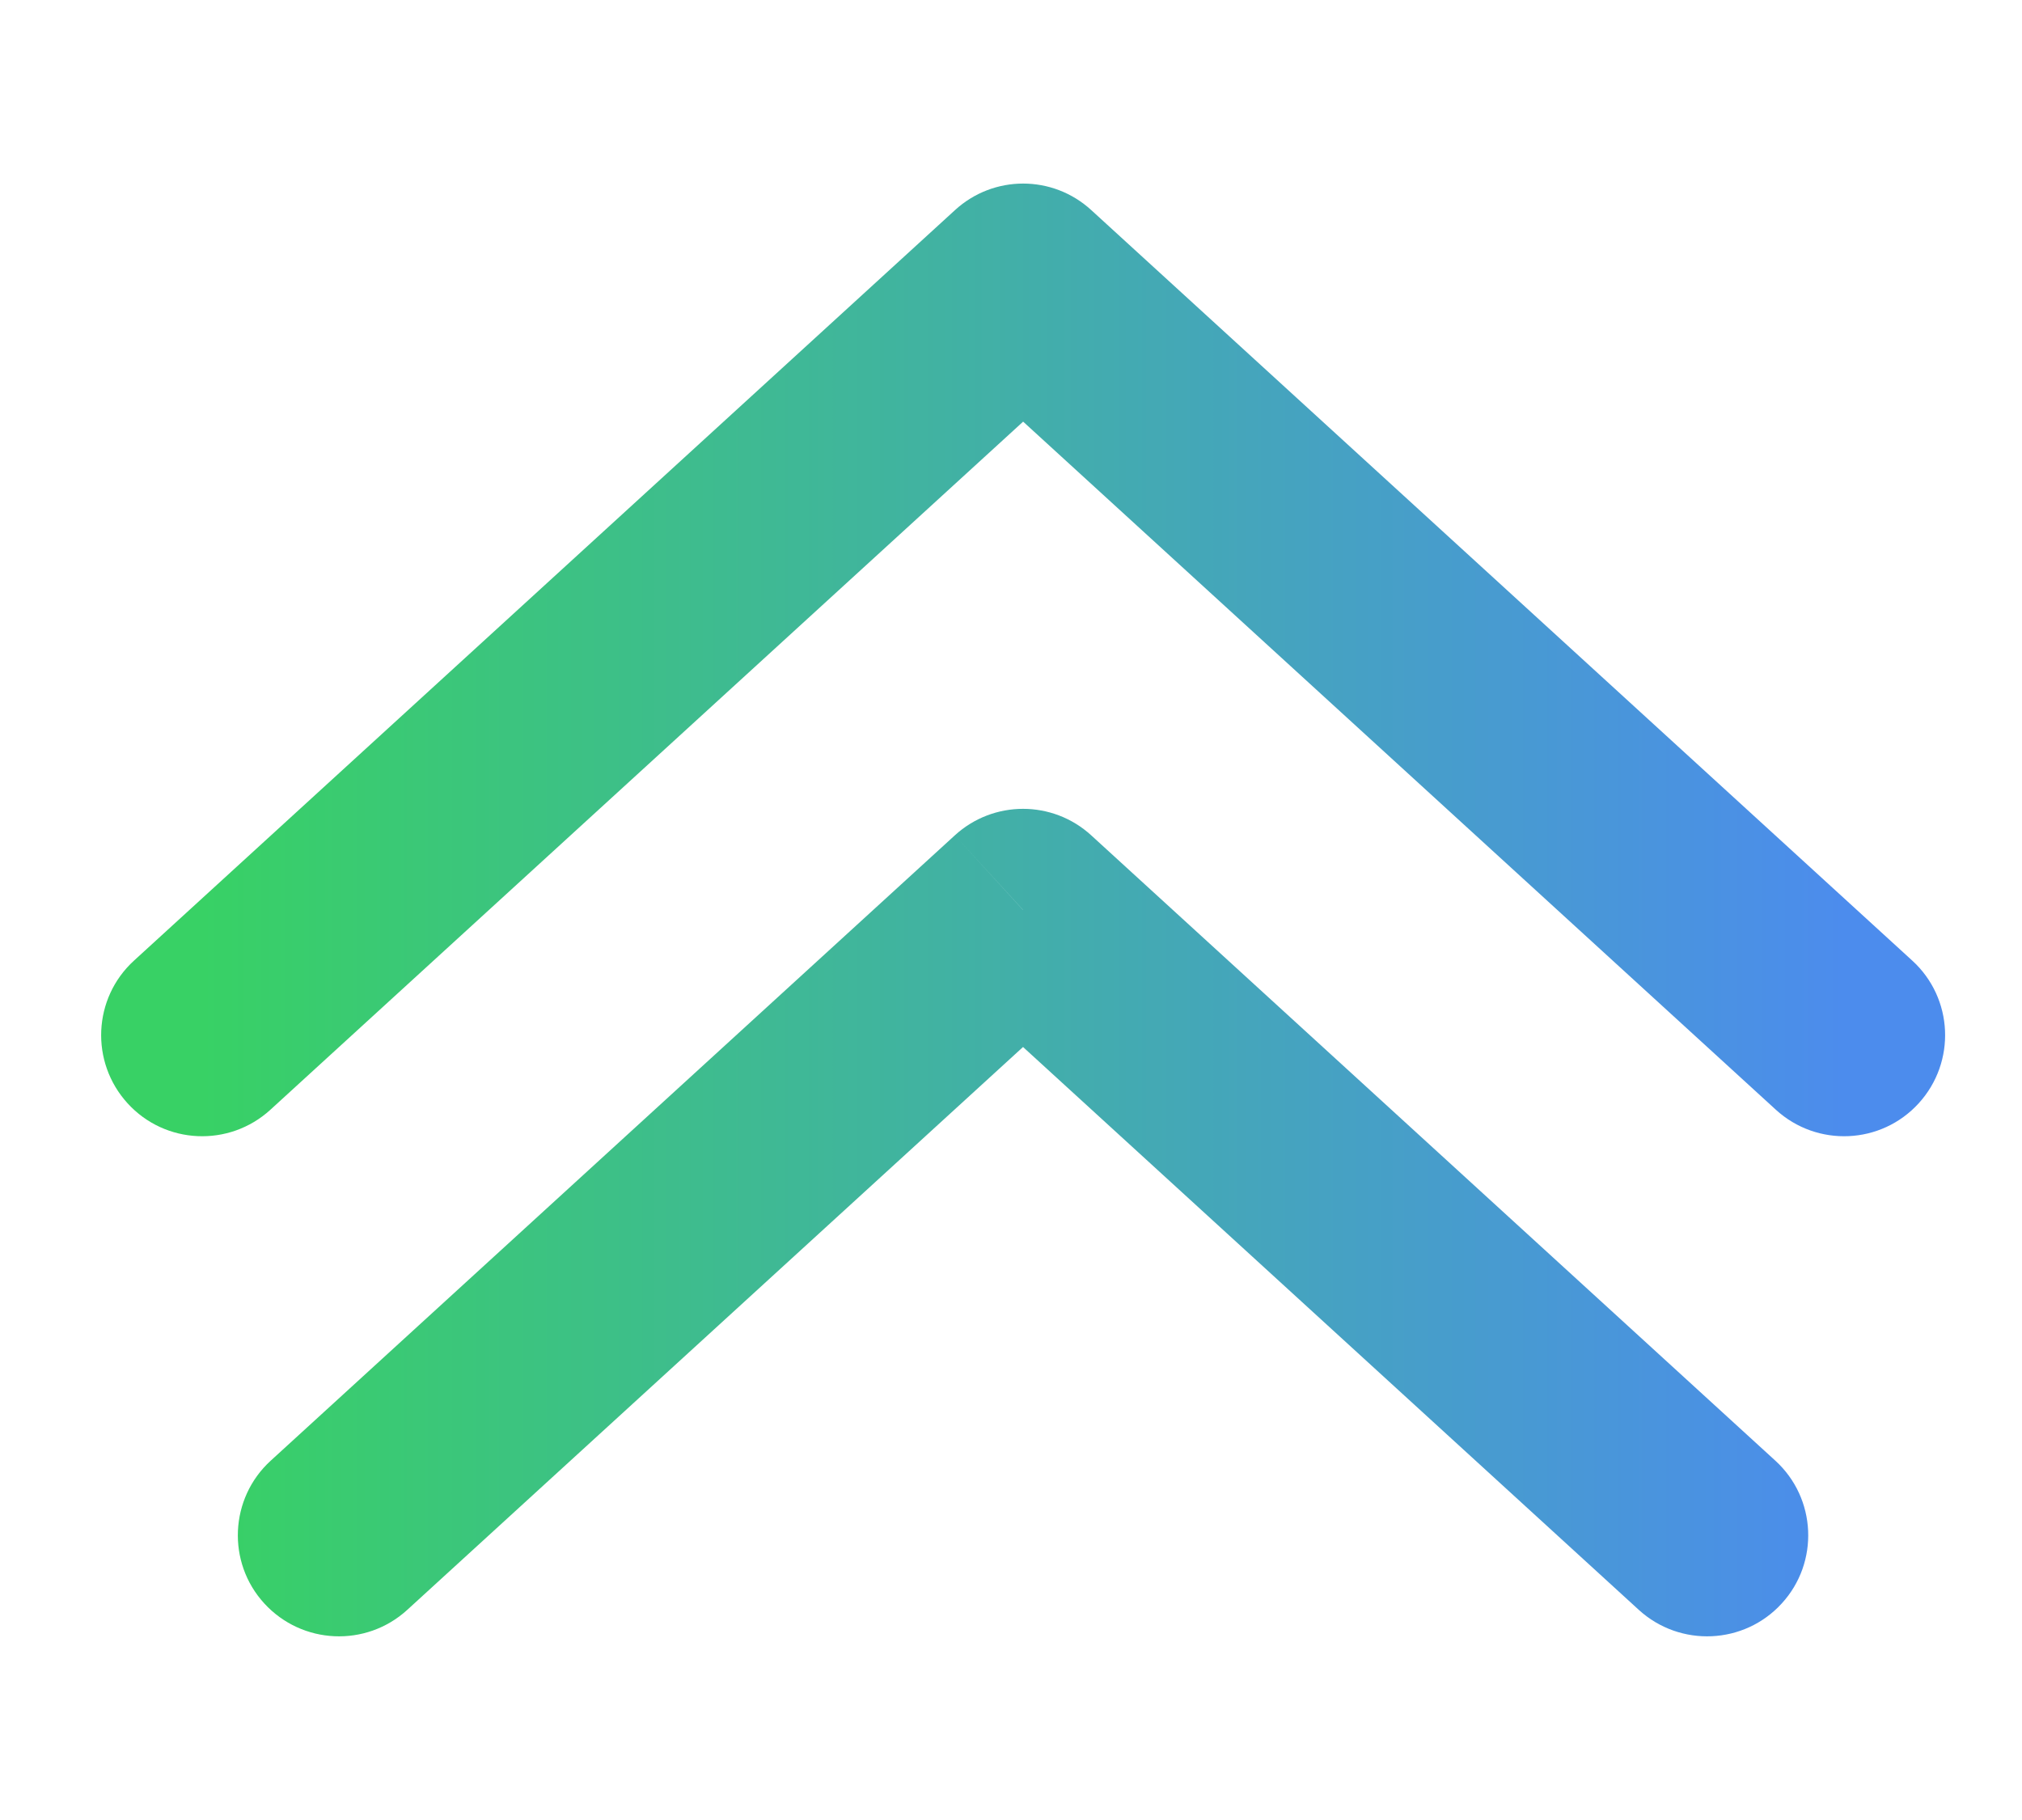 <svg width="10" height="9" viewBox="0 0 10 9" fill="none" xmlns="http://www.w3.org/2000/svg">
<path d="M0.663 4.75C0.459 4.936 0.445 5.252 0.631 5.456C0.817 5.66 1.133 5.674 1.337 5.488L0.663 4.75ZM5.06 1.408L5.397 1.039C5.206 0.864 4.914 0.864 4.723 1.039L5.06 1.408ZM8.783 5.488C8.987 5.674 9.303 5.66 9.489 5.456C9.675 5.252 9.661 4.936 9.457 4.75L8.783 5.488ZM1.339 7.223C1.135 7.409 1.121 7.726 1.307 7.929C1.494 8.133 1.81 8.147 2.014 7.961L1.339 7.223ZM5.06 4.5L5.397 4.131C5.206 3.956 4.913 3.956 4.722 4.131L5.06 4.5ZM8.105 7.961C8.309 8.147 8.626 8.133 8.812 7.929C8.998 7.726 8.984 7.409 8.78 7.223L8.105 7.961ZM1.337 5.488L5.397 1.777L4.723 1.039L0.663 4.75L1.337 5.488ZM4.723 1.777L8.783 5.488L9.457 4.75L5.397 1.039L4.723 1.777ZM2.014 7.961L5.397 4.869L4.722 4.131L1.339 7.223L2.014 7.961ZM4.722 4.869L8.105 7.961L8.78 7.223L5.397 4.131L4.722 4.869Z" fill="url(#paint0_linear_4261_21784)"/>
<defs>
<linearGradient id="paint0_linear_4261_21784" x1="9.12" y1="4.5" x2="1" y2="4.5" gradientUnits="userSpaceOnUse">
<stop stop-color="#4C8CED"/>
<stop offset="1" stop-color="#38D165"/>
</linearGradient>
</defs>
</svg>
